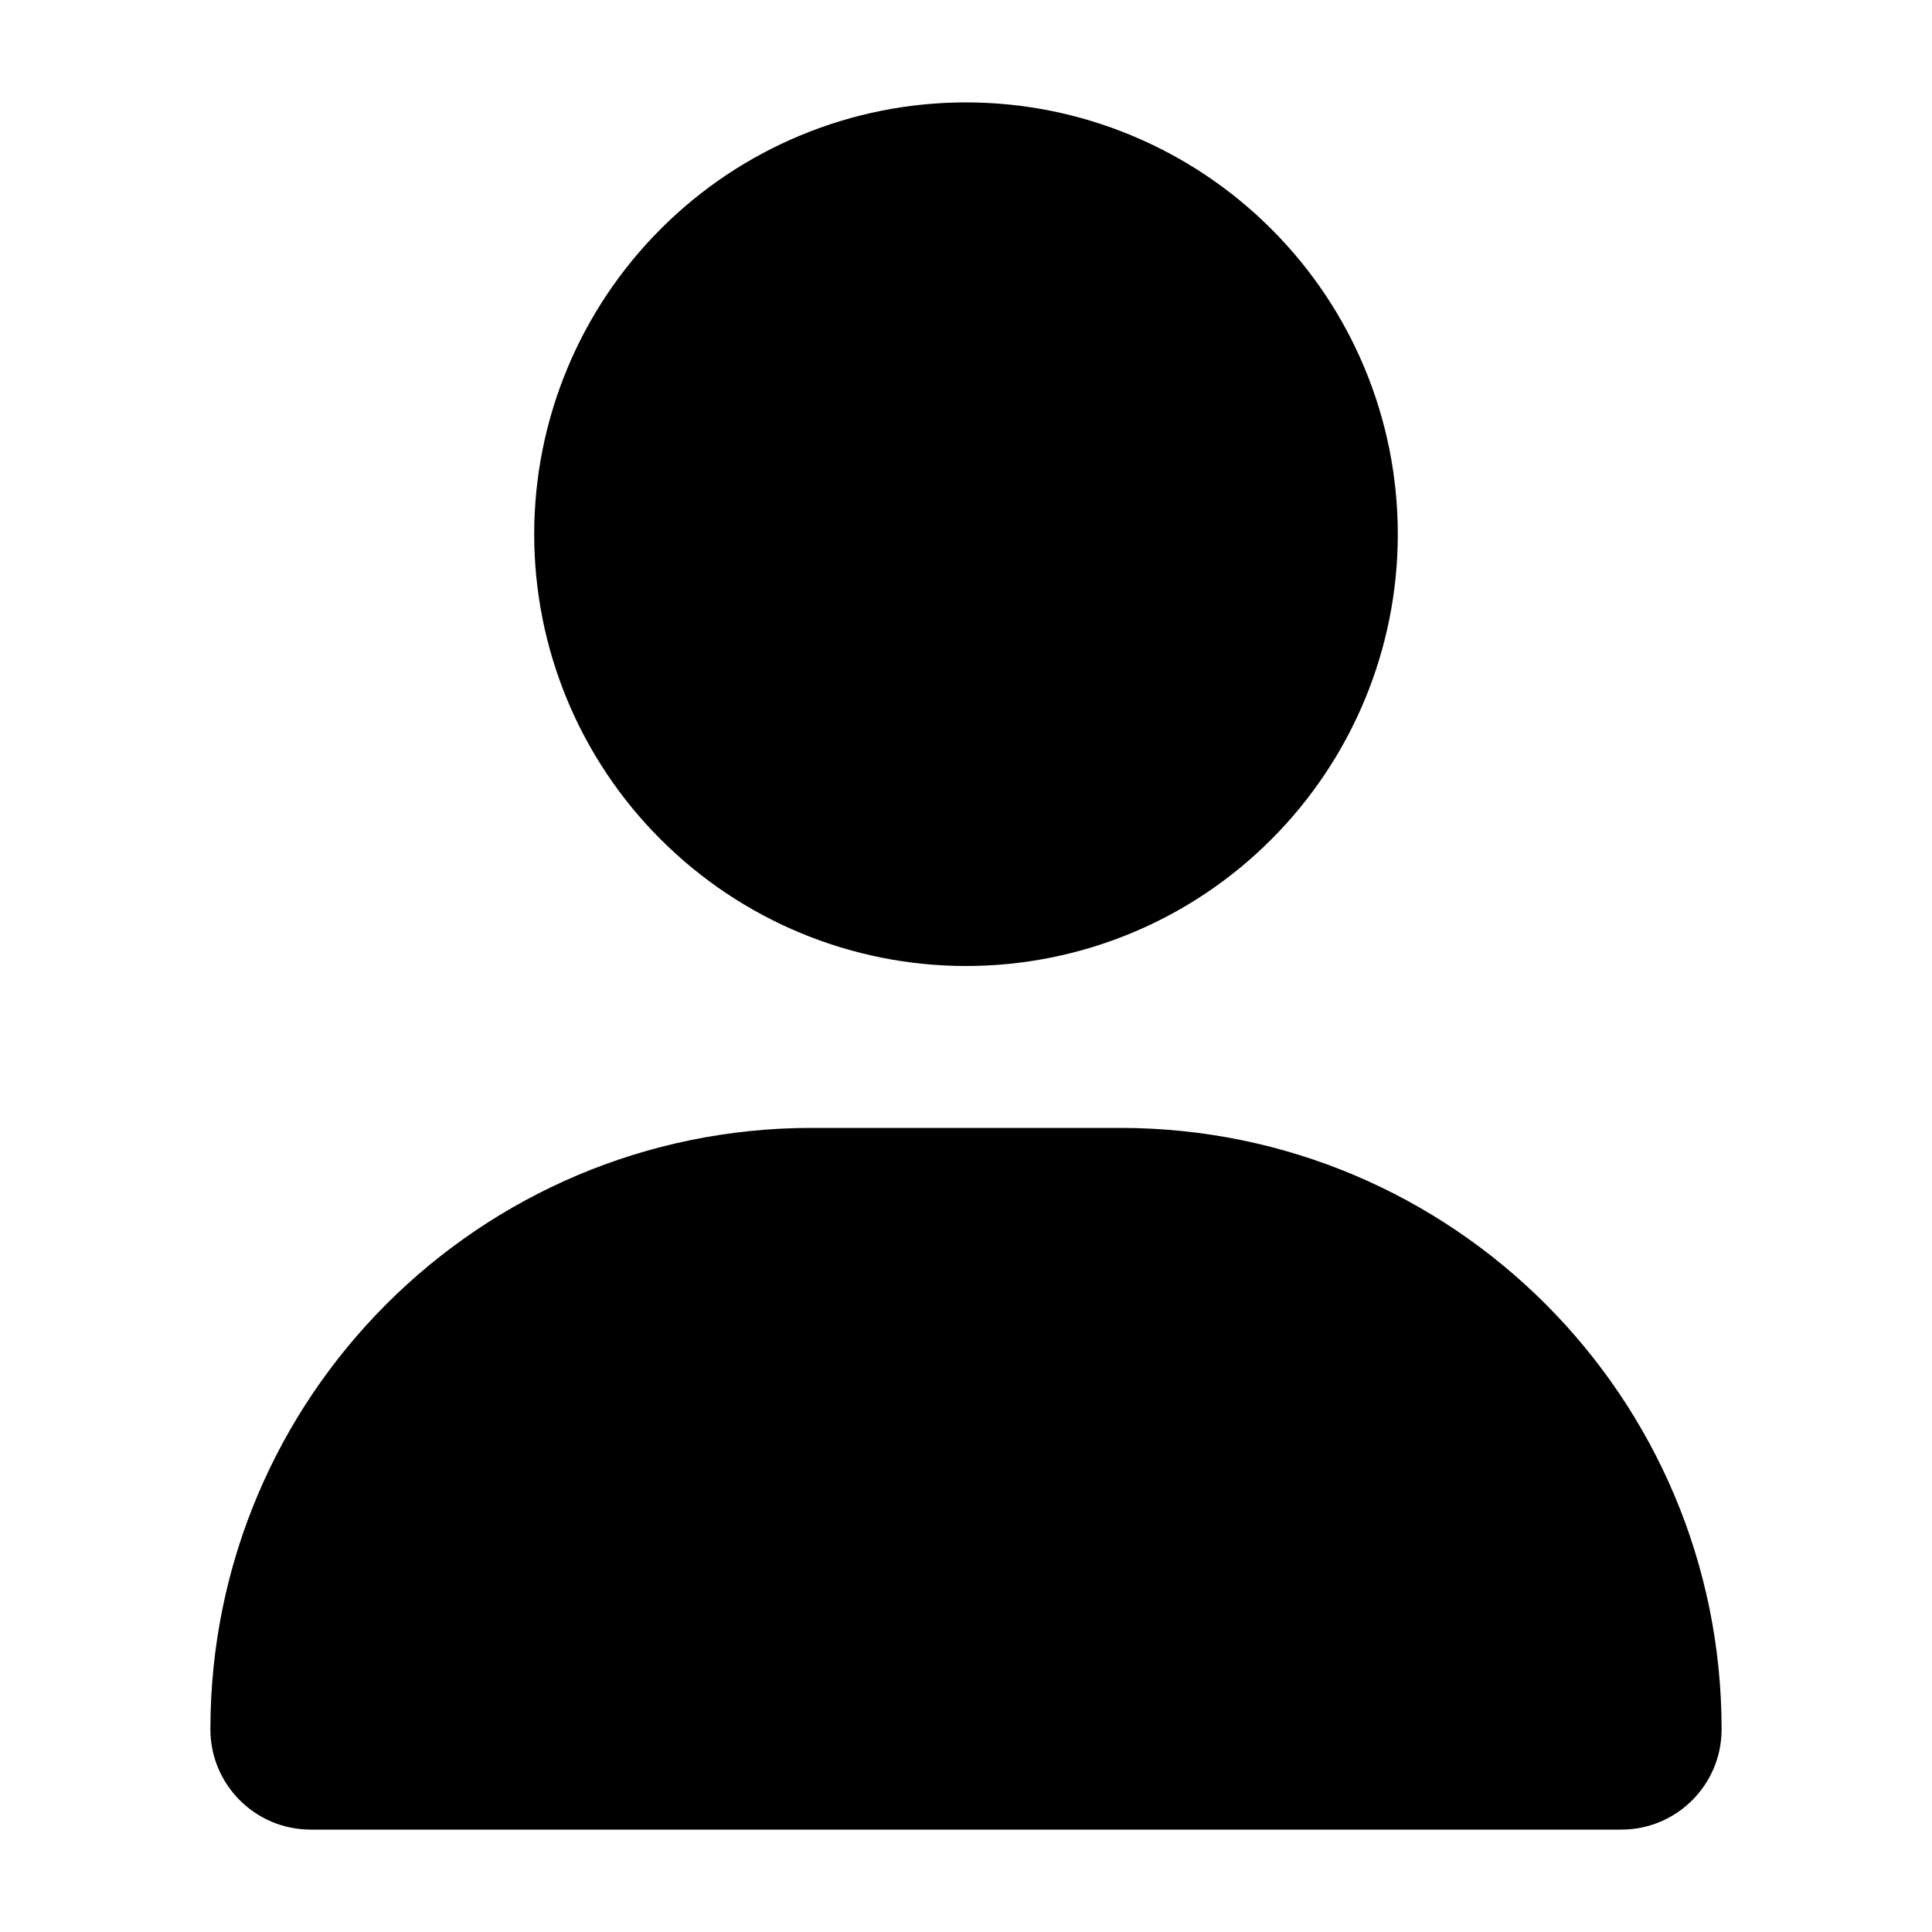 <svg id="Layer_1" data-name="Layer 1" xmlns="http://www.w3.org/2000/svg" viewBox="0 0 100 100">
                            <defs>
                              <style>
      .cls-1 {
        fill: CurrentColor;
      }
    </style>
                            </defs>
                            <path class="cls-1" d="M50,50c5.93,0,11.61-2.35,15.8-6.55,4.19-4.19,6.55-9.87,6.55-15.8s-2.35-11.61-6.55-15.8c-4.19-4.19-9.87-6.55-15.8-6.55s-11.61,2.35-15.8,6.55c-4.19,4.19-6.55,9.87-6.55,15.8s2.35,11.61,6.55,15.8c4.19,4.19,9.87,6.55,15.8,6.55ZM42.02,58.38c-17.2,0-31.13,13.93-31.13,31.13,0,2.86,2.32,5.19,5.19,5.19h67.84c2.86,0,5.19-2.32,5.19-5.19,0-17.2-13.93-31.13-31.13-31.13h-15.96Z"/>
                          </svg>